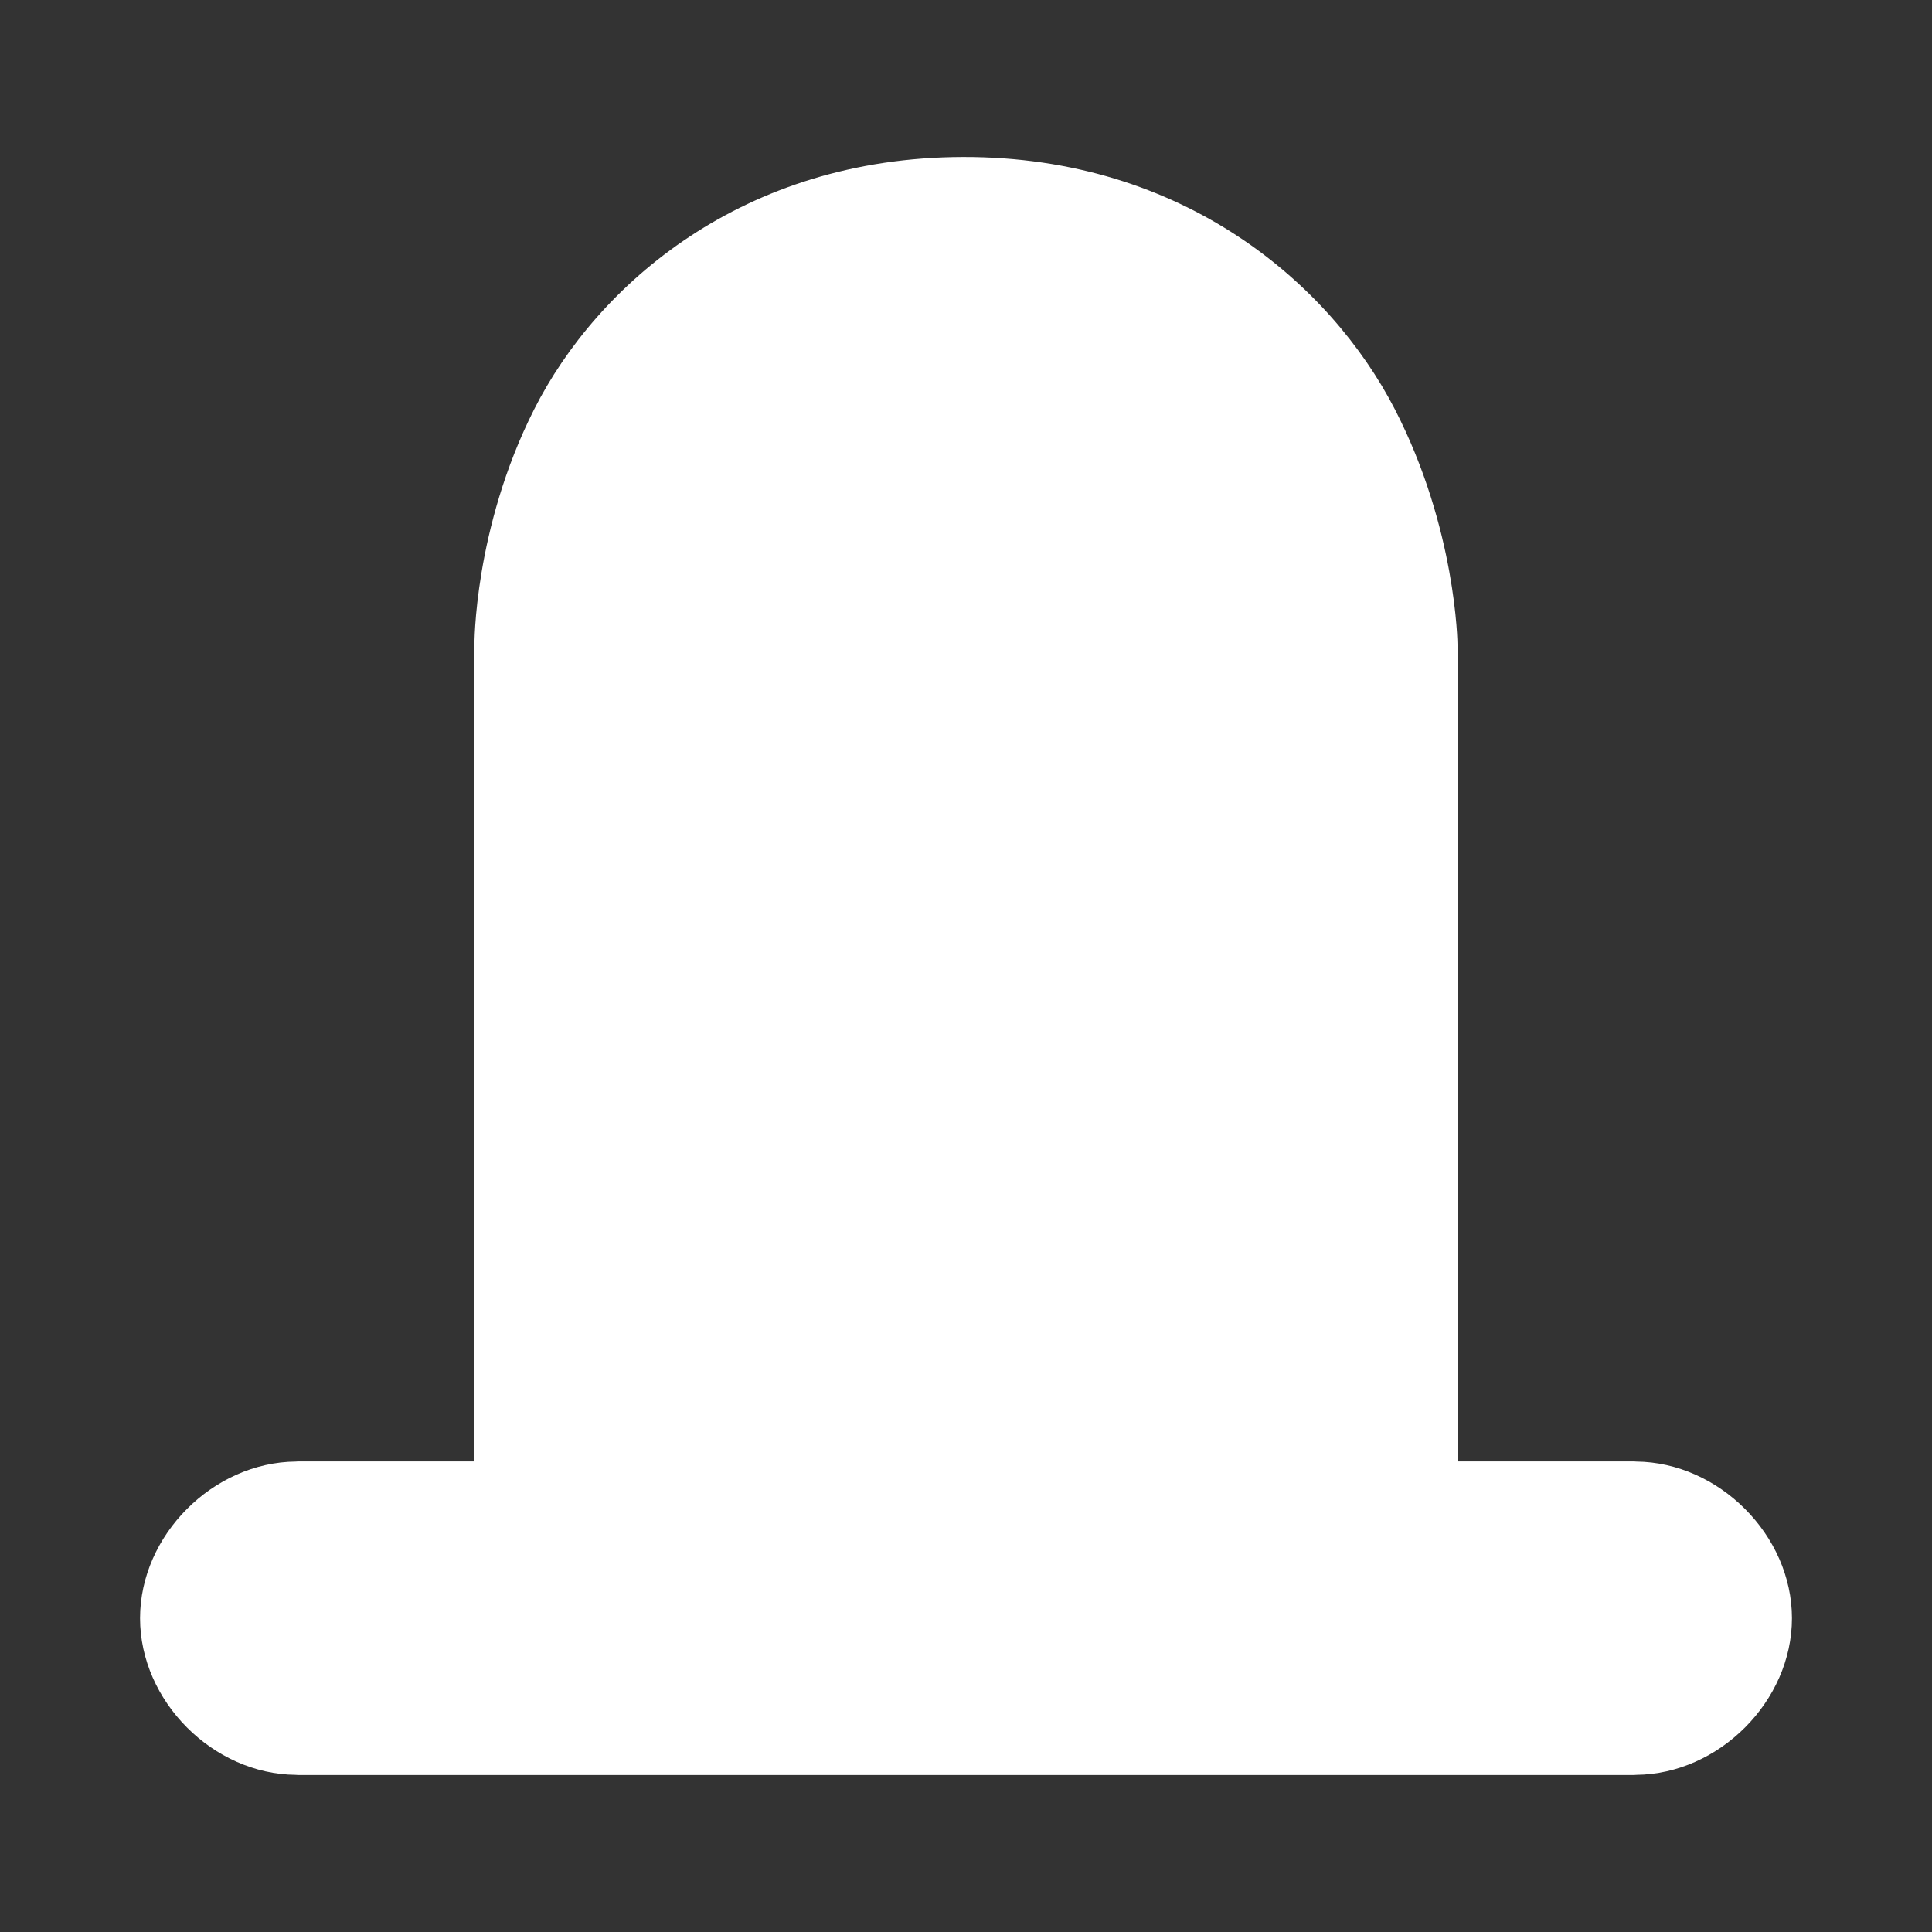 <?xml version="1.0" encoding="UTF-8" standalone="no"?>
<!-- Created with Inkscape (http://www.inkscape.org/) -->

<svg
   xmlns:dc="http://purl.org/dc/elements/1.1/"
   xmlns:cc="http://creativecommons.org/ns#"
   xmlns:rdf="http://www.w3.org/1999/02/22-rdf-syntax-ns#"
   xmlns:svg="http://www.w3.org/2000/svg"
   xmlns="http://www.w3.org/2000/svg"
   xmlns:sodipodi="http://sodipodi.sourceforge.net/DTD/sodipodi-0.dtd"
   xmlns:inkscape="http://www.inkscape.org/namespaces/inkscape"
   version="1.0"
   width="580"
   height="580"
   id="svg2"
   sodipodi:version="0.32"
   inkscape:version="0.92.3 (2405546, 2018-03-11)"
   sodipodi:docname="monument_m.svg"
   inkscape:output_extension="org.inkscape.output.svg.inkscape">
  <rect width="100%" height="100%" fill="#333333" stroke="none"/>
  <sodipodi:namedview
     inkscape:window-height="1006"
     inkscape:window-width="1920"
     inkscape:pageshadow="2"
     inkscape:pageopacity="0.0"
     guidetolerance="10.0"
     gridtolerance="10.0"
     objecttolerance="10.0"
     borderopacity="1.0"
     bordercolor="#666666"
     pagecolor="#ffffff"
     id="base"
     inkscape:zoom="0.92167712"
     inkscape:cx="113.46533"
     inkscape:cy="247.81891"
     inkscape:window-x="1920"
     inkscape:window-y="0"
     inkscape:current-layer="svg2"
     showgrid="false"
     inkscape:window-maximized="1" />
  <defs
     id="defs4">
    <inkscape:perspective
       sodipodi:type="inkscape:persp3d"
       inkscape:vp_x="0 : 290 : 1"
       inkscape:vp_y="0 : 1000 : 0"
       inkscape:vp_z="580 : 290 : 1"
       inkscape:persp3d-origin="290 : 193.33333 : 1"
       id="perspective2441" />
  </defs>
  <path
     style="color:#000000;font-style:normal;font-variant:normal;font-weight:normal;font-stretch:normal;font-size:medium;line-height:normal;font-family:sans-serif;font-variant-ligatures:normal;font-variant-position:normal;font-variant-caps:normal;font-variant-numeric:normal;font-variant-alternates:normal;font-feature-settings:normal;text-indent:0;text-align:start;text-decoration:none;text-decoration-line:none;text-decoration-style:solid;text-decoration-color:#000000;letter-spacing:normal;word-spacing:normal;text-transform:none;writing-mode:lr-tb;direction:ltr;text-orientation:mixed;dominant-baseline:auto;baseline-shift:baseline;text-anchor:start;white-space:normal;shape-padding:0;clip-rule:nonzero;display:inline;overflow:visible;visibility:visible;opacity:1;isolation:auto;mix-blend-mode:normal;color-interpolation:sRGB;color-interpolation-filters:linearRGB;solid-color:#000000;solid-opacity:1;vector-effect:none;fill:#ffffff;fill-opacity:1;fill-rule:evenodd;stroke:none;stroke-width:37;stroke-linecap:round;stroke-linejoin:round;stroke-miterlimit:4;stroke-dasharray:none;stroke-dashoffset:0;stroke-opacity:1;color-rendering:auto;image-rendering:auto;shape-rendering:auto;text-rendering:auto;enable-background:accumulate"
     d="m 289.145,47.129 c -66.151,0.126 -109.864,38.333 -128.795,75.768 -18.177,35.944 -17.922,70.824 -17.922,70.824 -3.5e-4,0.116 -6.7e-4,0.235 0,0.363 V 438.729 H 89.379 c -0.181,0.003 -0.362,0.017 -0.541,0.041 -24.867,0.204 -46.793,22.088 -46.793,47.029 0,24.937 21.919,46.819 46.781,47.029 0.183,0.025 0.368,0.038 0.553,0.041 H 490.621 c 0.181,-0.003 0.362,-0.017 0.541,-0.041 24.867,-0.204 46.793,-22.088 46.793,-47.029 0,-24.937 -21.919,-46.819 -46.781,-47.029 -0.183,-0.025 -0.368,-0.038 -0.553,-0.041 h -53.049 v -244.014 -0.012 c 6e-5,-0.342 -0.005,-0.665 -0.012,-0.975 -0.004,-0.443 -0.321,-35.029 -18.855,-70.938 C 399.402,85.393 355.452,47.003 289.145,47.129 Z"
     id="path814-6"
     inkscape:connector-curvature="0"
     sodipodi:nodetypes="sscccccsccccscccccccs" />
</svg>
